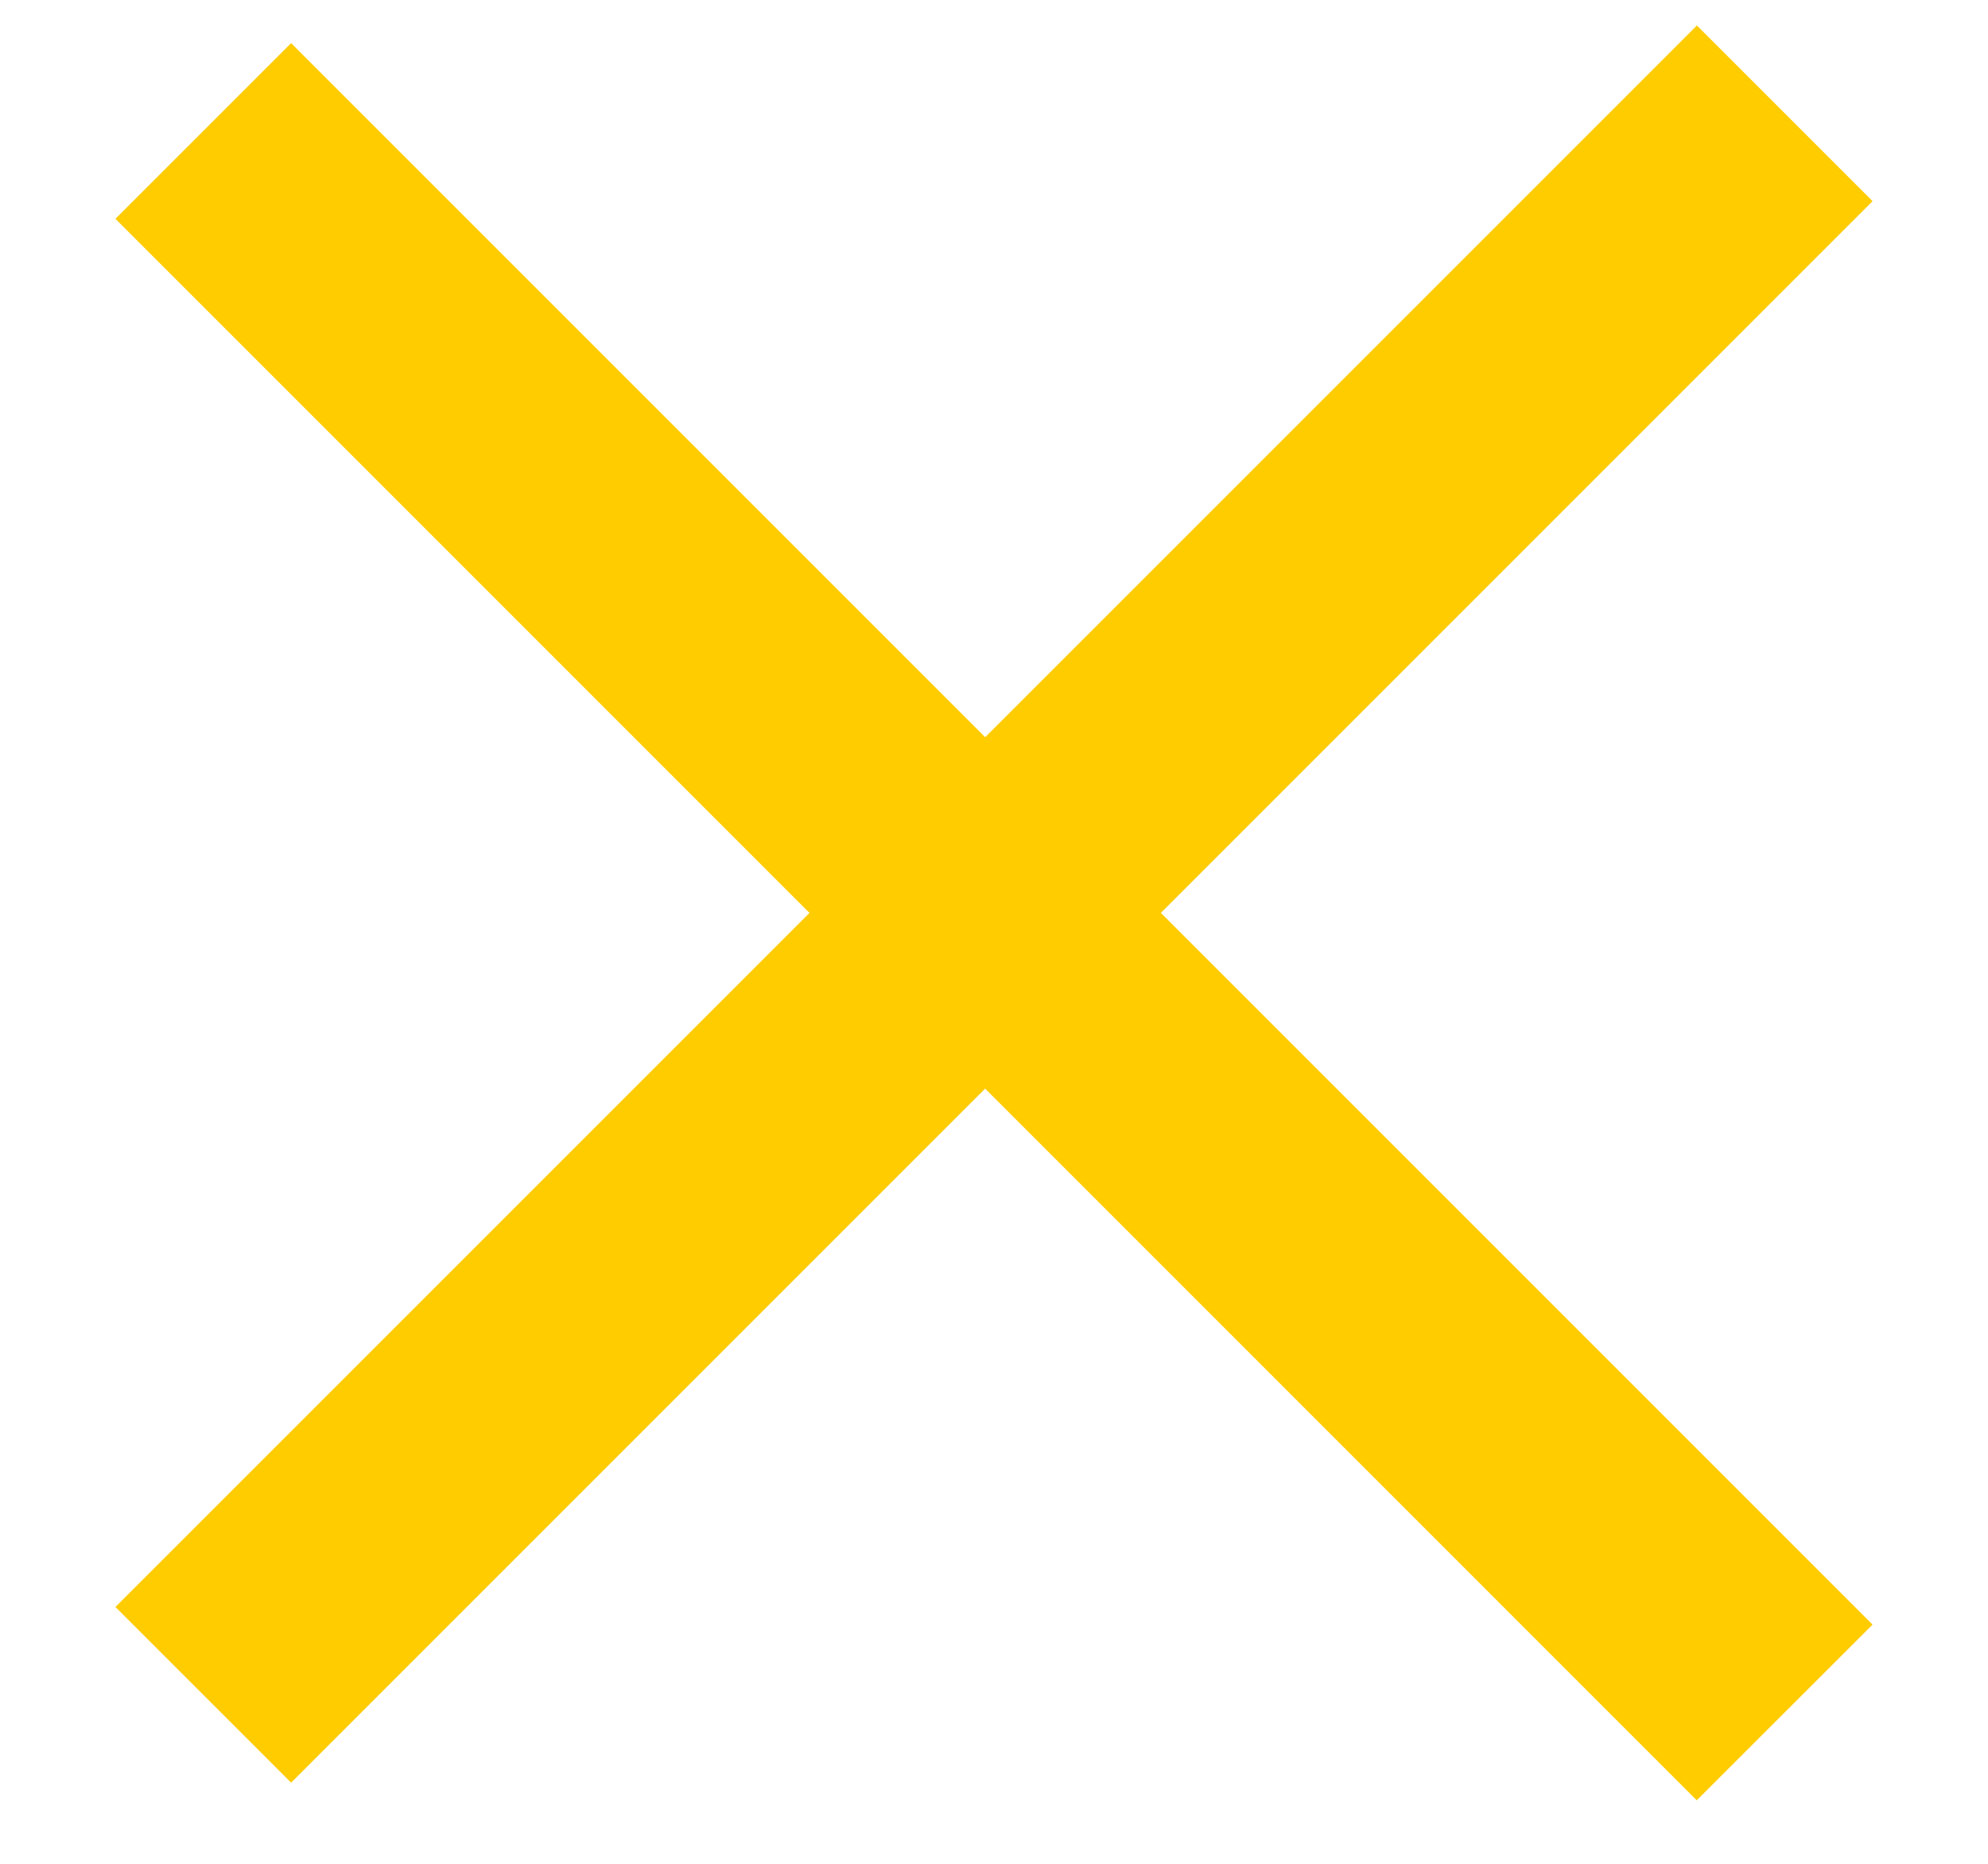 <svg width="16" height="15" viewBox="0 0 16 15" fill="none" xmlns="http://www.w3.org/2000/svg">
<path fill-rule="evenodd" clip-rule="evenodd" d="M2.343 14.347L15.071 1.619L13.657 0.205L7.293 6.569L0.929 12.933L2.343 14.347Z" fill="#FFCC00"/>
<path fill-rule="evenodd" clip-rule="evenodd" d="M0.929 1.761L13.656 14.489L15.071 13.075L8.707 6.711L2.343 0.347L0.929 1.761Z" fill="#FFCC00"/>
</svg>
